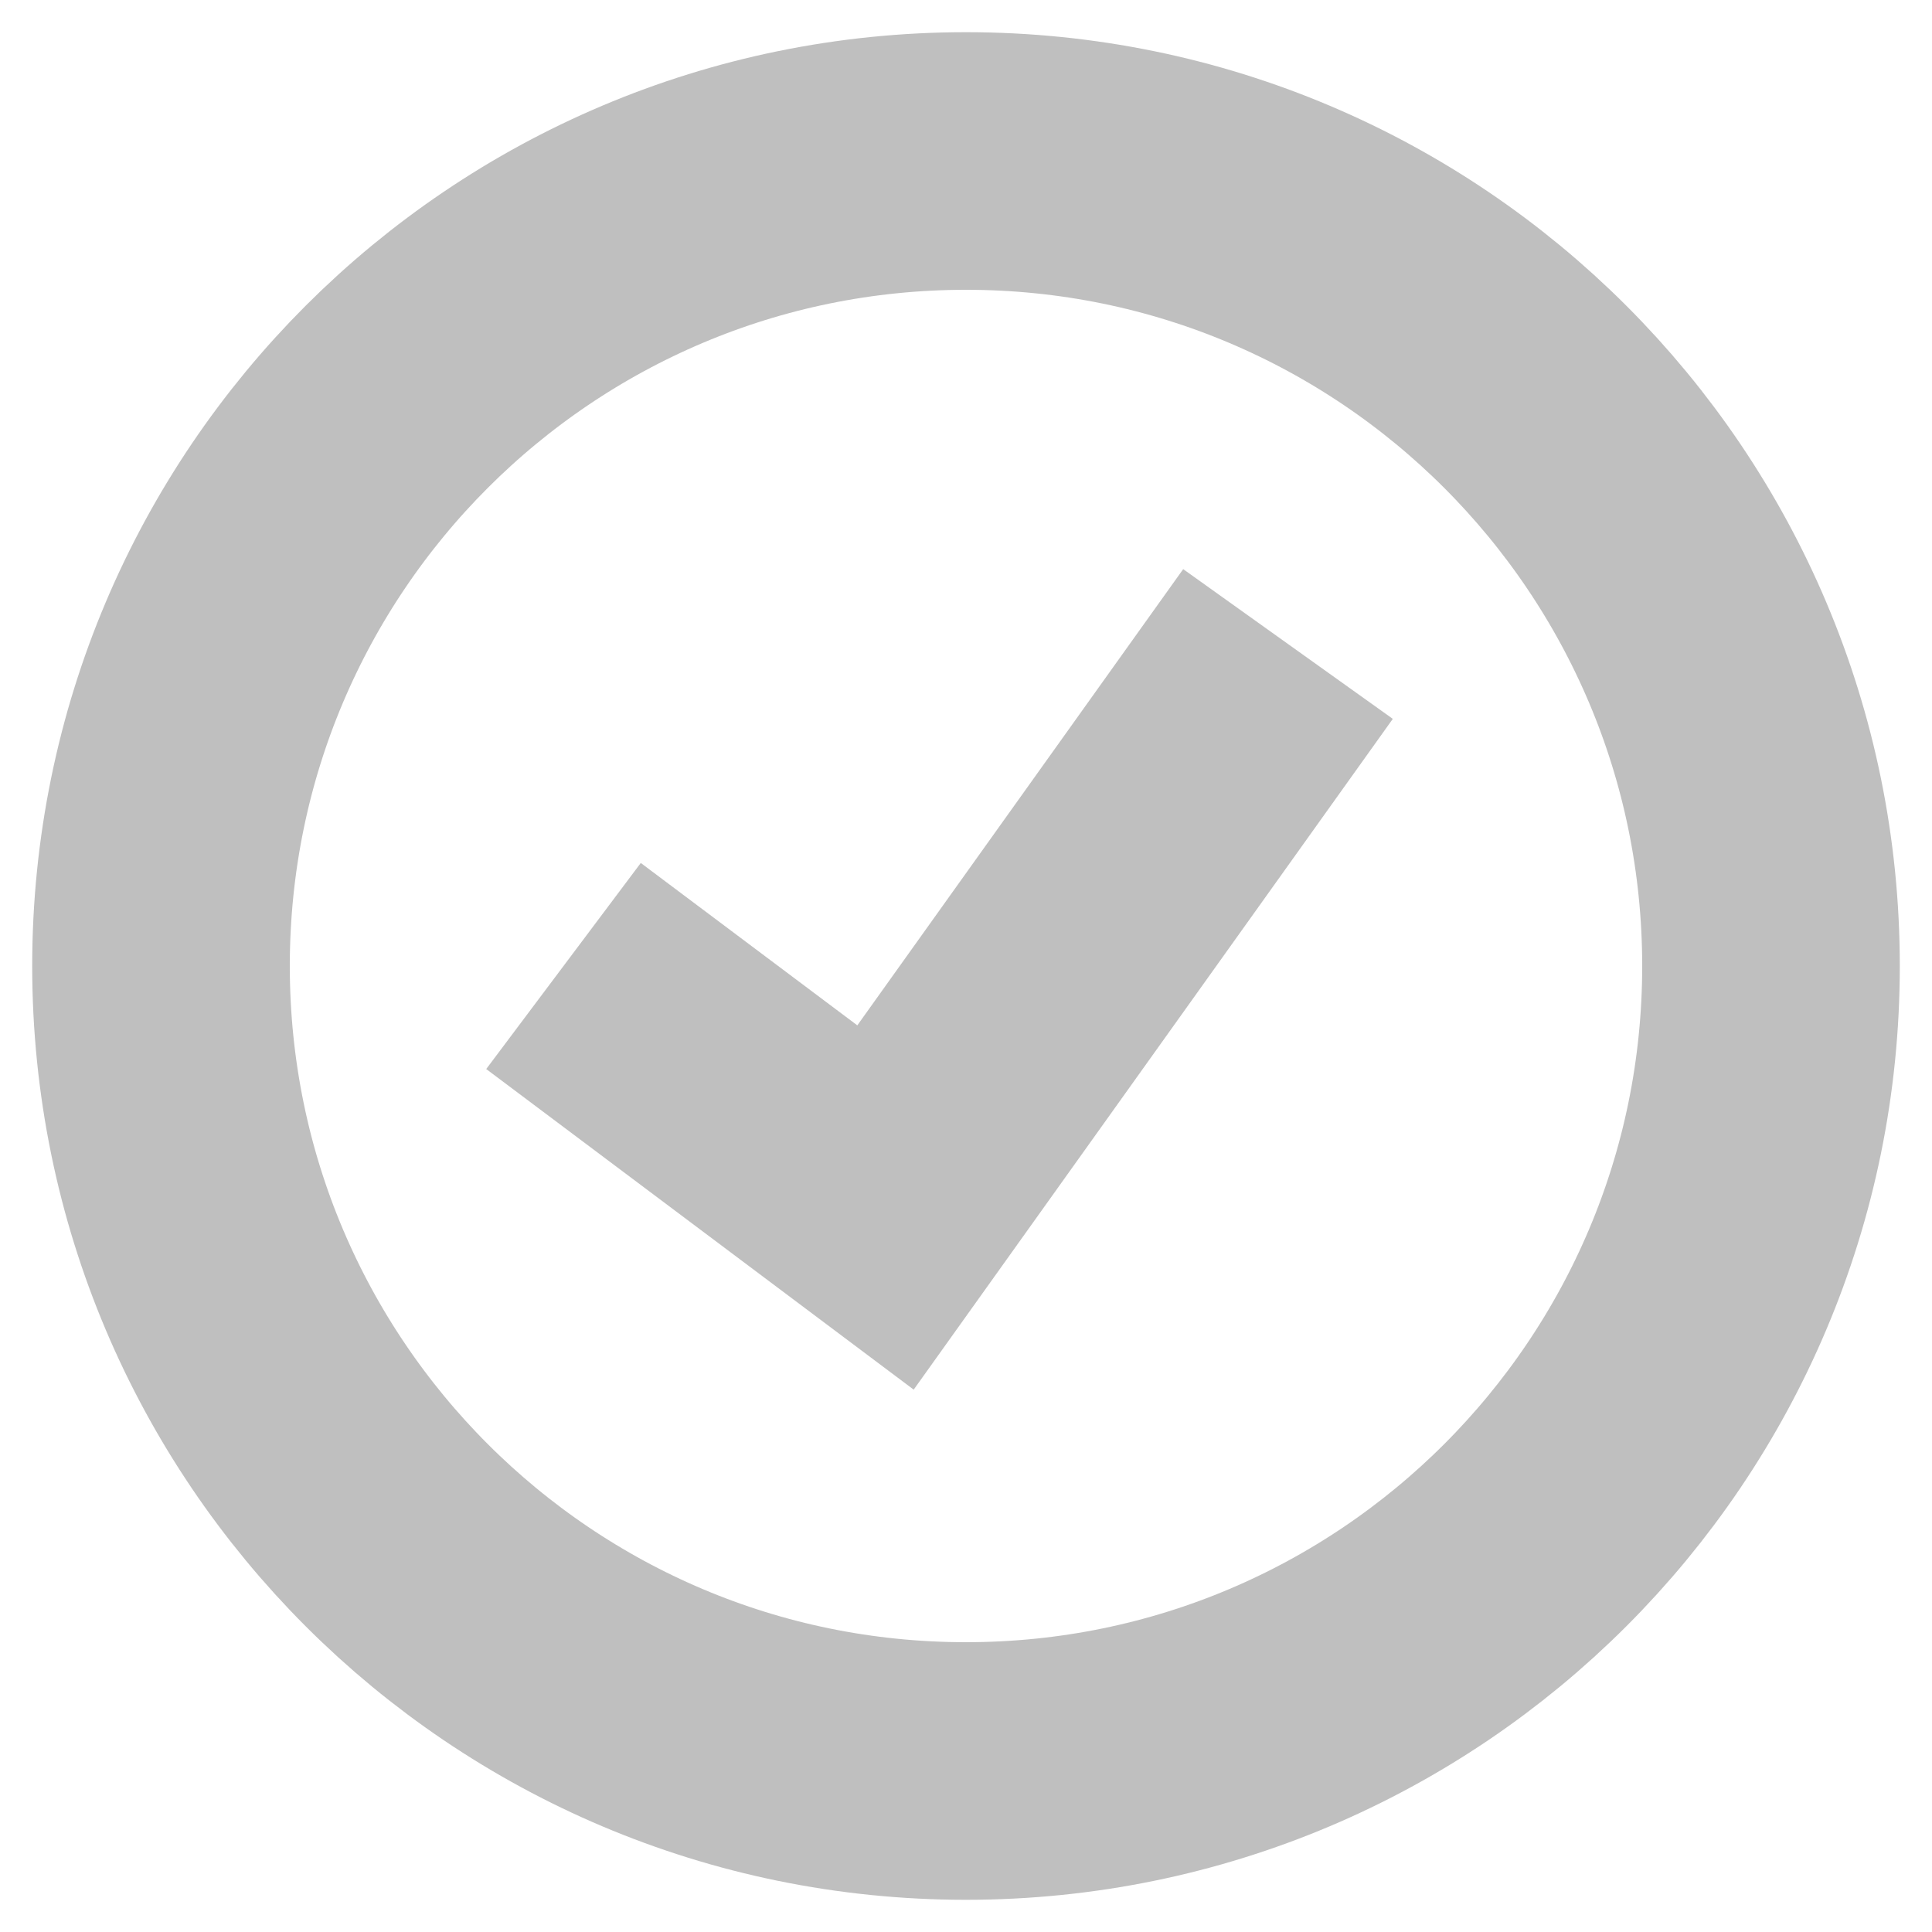 <svg width="15" height="15" viewBox="0 0 15 15" fill="none" xmlns="http://www.w3.org/2000/svg">
<g id="grommet-icons:status-good" clip-path="url(#clip0_3_359)">
<path id="Vector" d="M4.375 7.5L6.875 9.375L10 5M7.5 13.75C10.952 13.75 13.75 10.952 13.75 7.5C13.75 4.048 10.952 1.25 7.5 1.25C4.048 1.25 1.25 4.048 1.25 7.5C1.25 10.952 4.048 13.75 7.5 13.75Z" stroke="black" stroke-opacity="0.25" stroke-width="2"/>
</g>
<defs>
<clipPath id="clip0_3_359">
<rect width="15" height="15" fill="white"/>
</clipPath>
</defs>
</svg>
